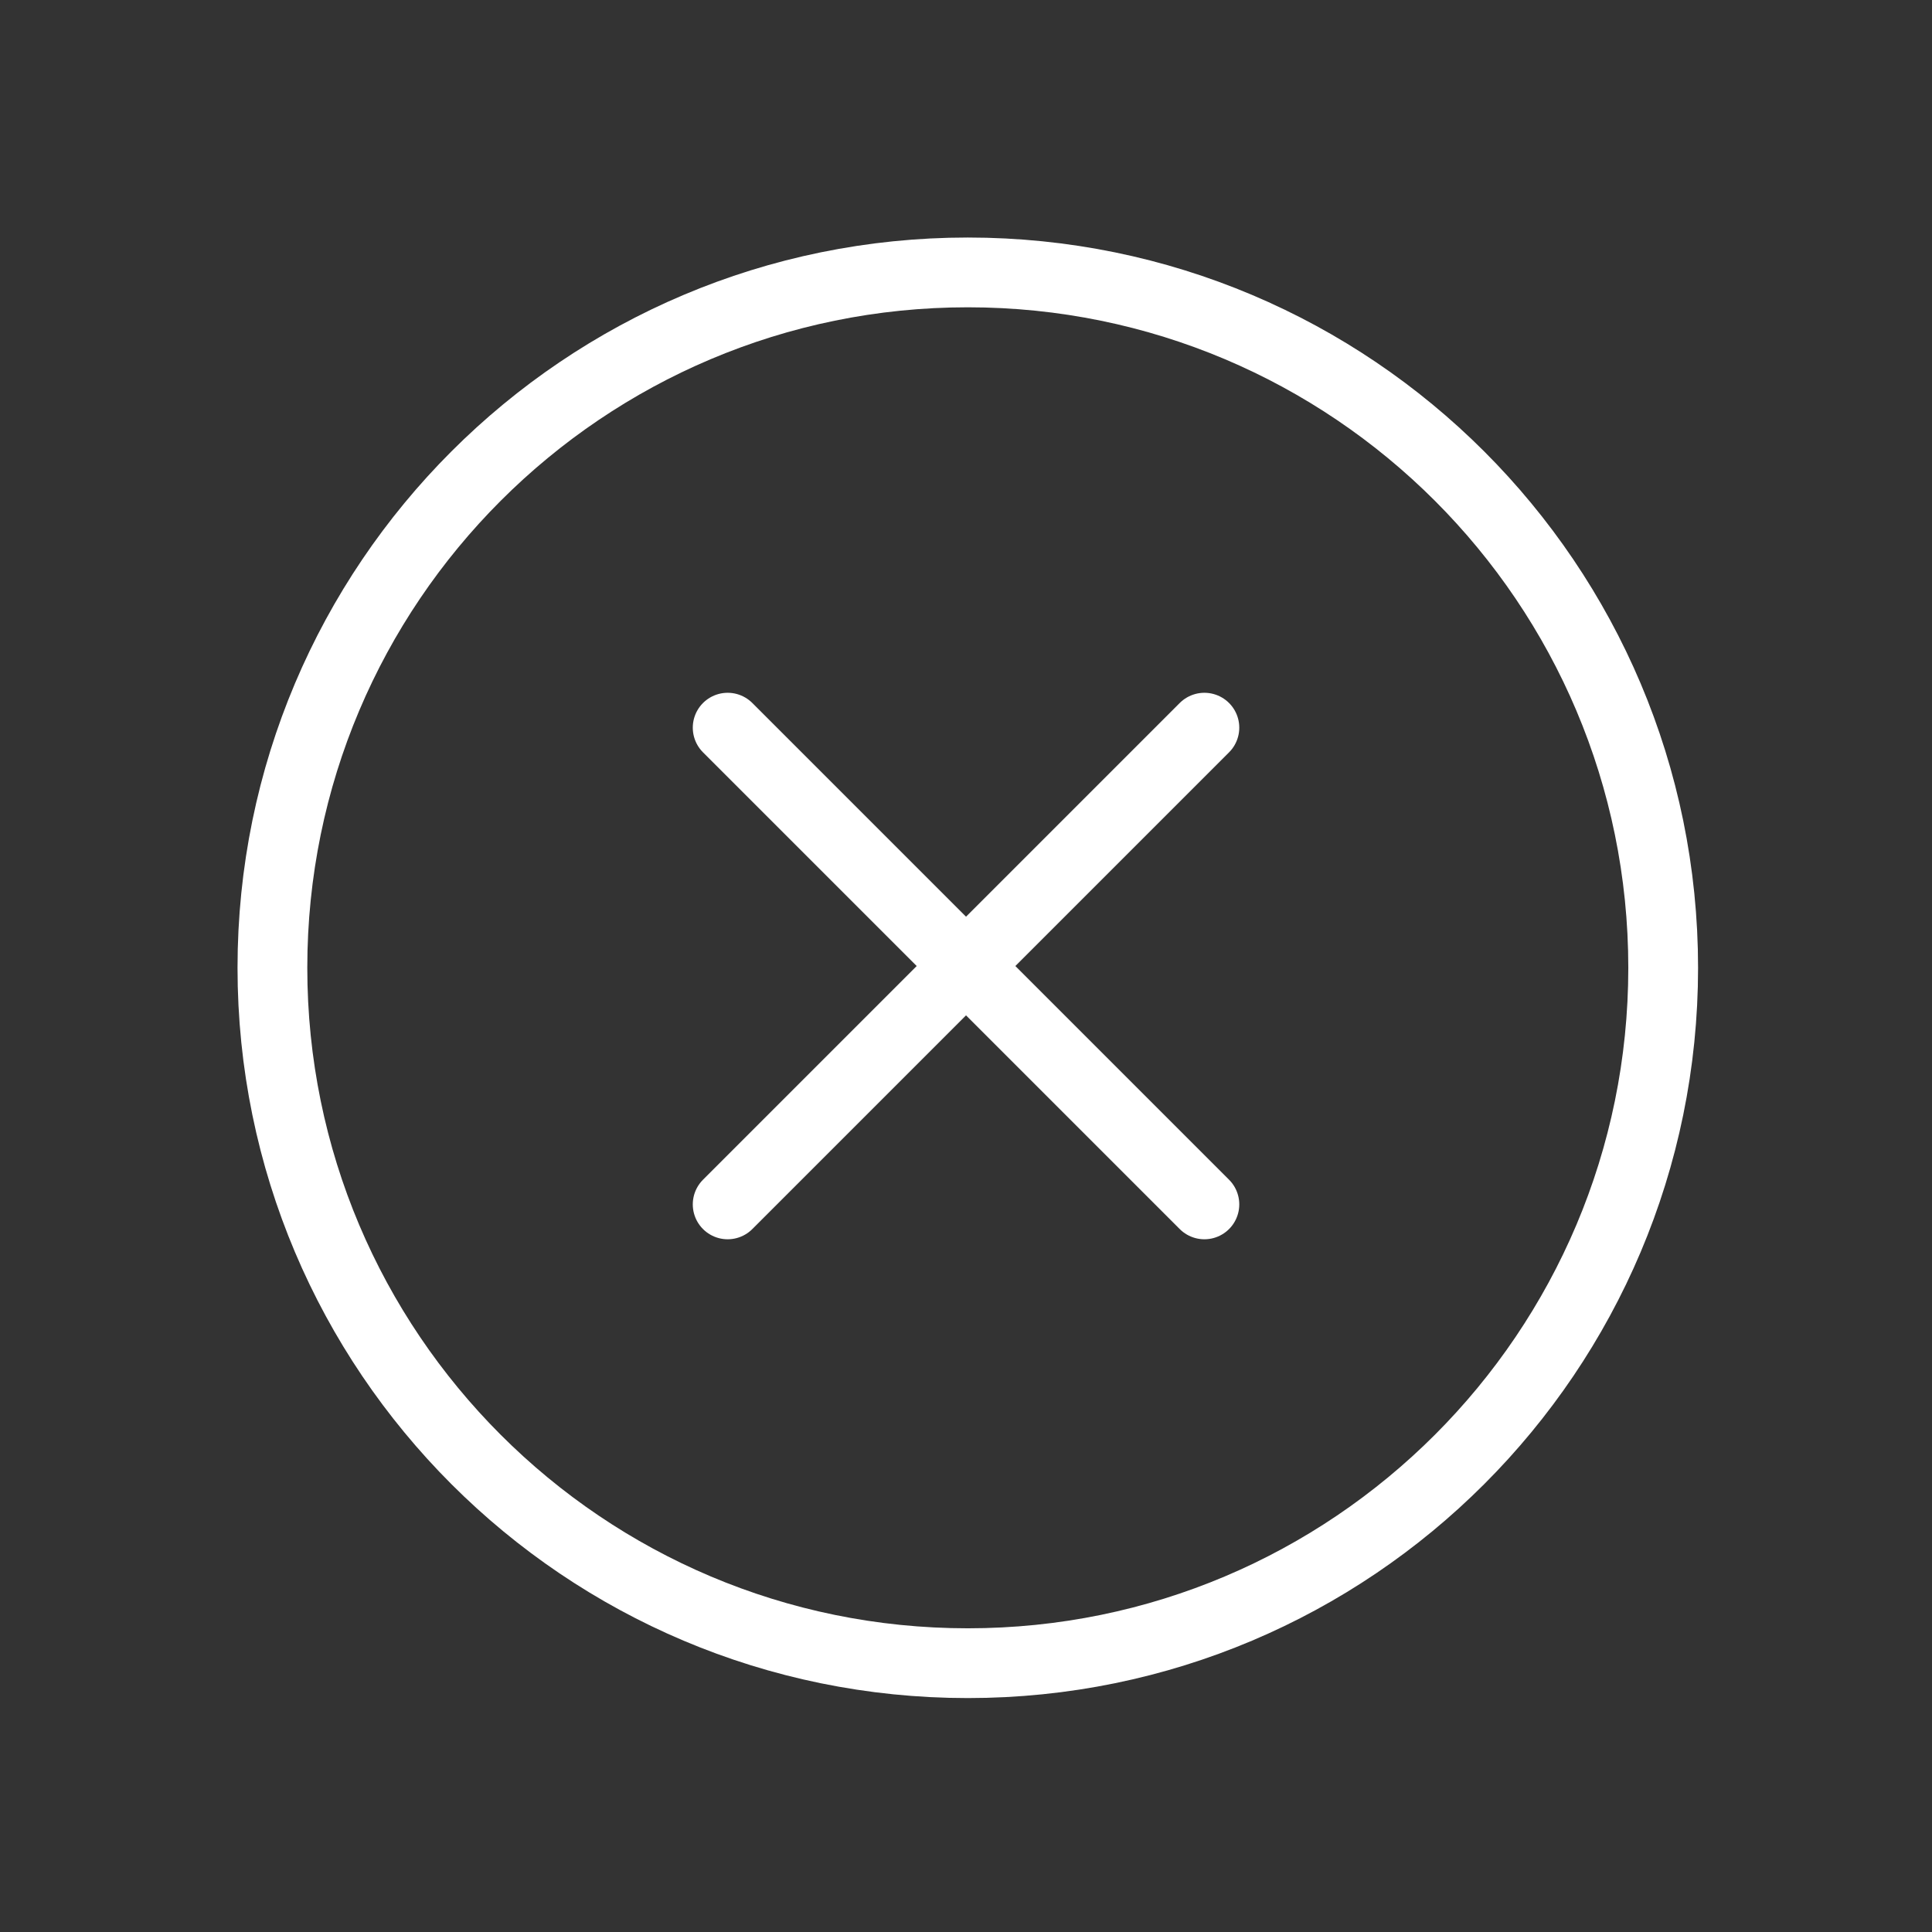 <svg width="36" height="36" viewBox="0 0 36 36" fill="none" xmlns="http://www.w3.org/2000/svg">
<rect x="0" y="0" width="36" height="36" fill="#333333" stroke="none"/>
<path d="M13.559 13.559L22.442 22.442" stroke="white" stroke-width="1.3" stroke-miterlimit="10" stroke-linecap="round" stroke-linejoin="round"/>
<path d="M22.442 13.559L13.559 22.442" stroke="white" stroke-width="1.3" stroke-miterlimit="10" stroke-linecap="round" stroke-linejoin="round"/>
<path d="M18.034 30.991C25.19 30.991 30.991 25.189 30.991 18.033C30.991 10.877 25.19 5.076 18.034 5.076C10.877 5.076 5.076 10.877 5.076 18.033C5.076 25.189 10.877 30.991 18.034 30.991Z" stroke="white" stroke-width="1.3" stroke-miterlimit="10" stroke-linecap="round" stroke-linejoin="round"/>
</svg>
